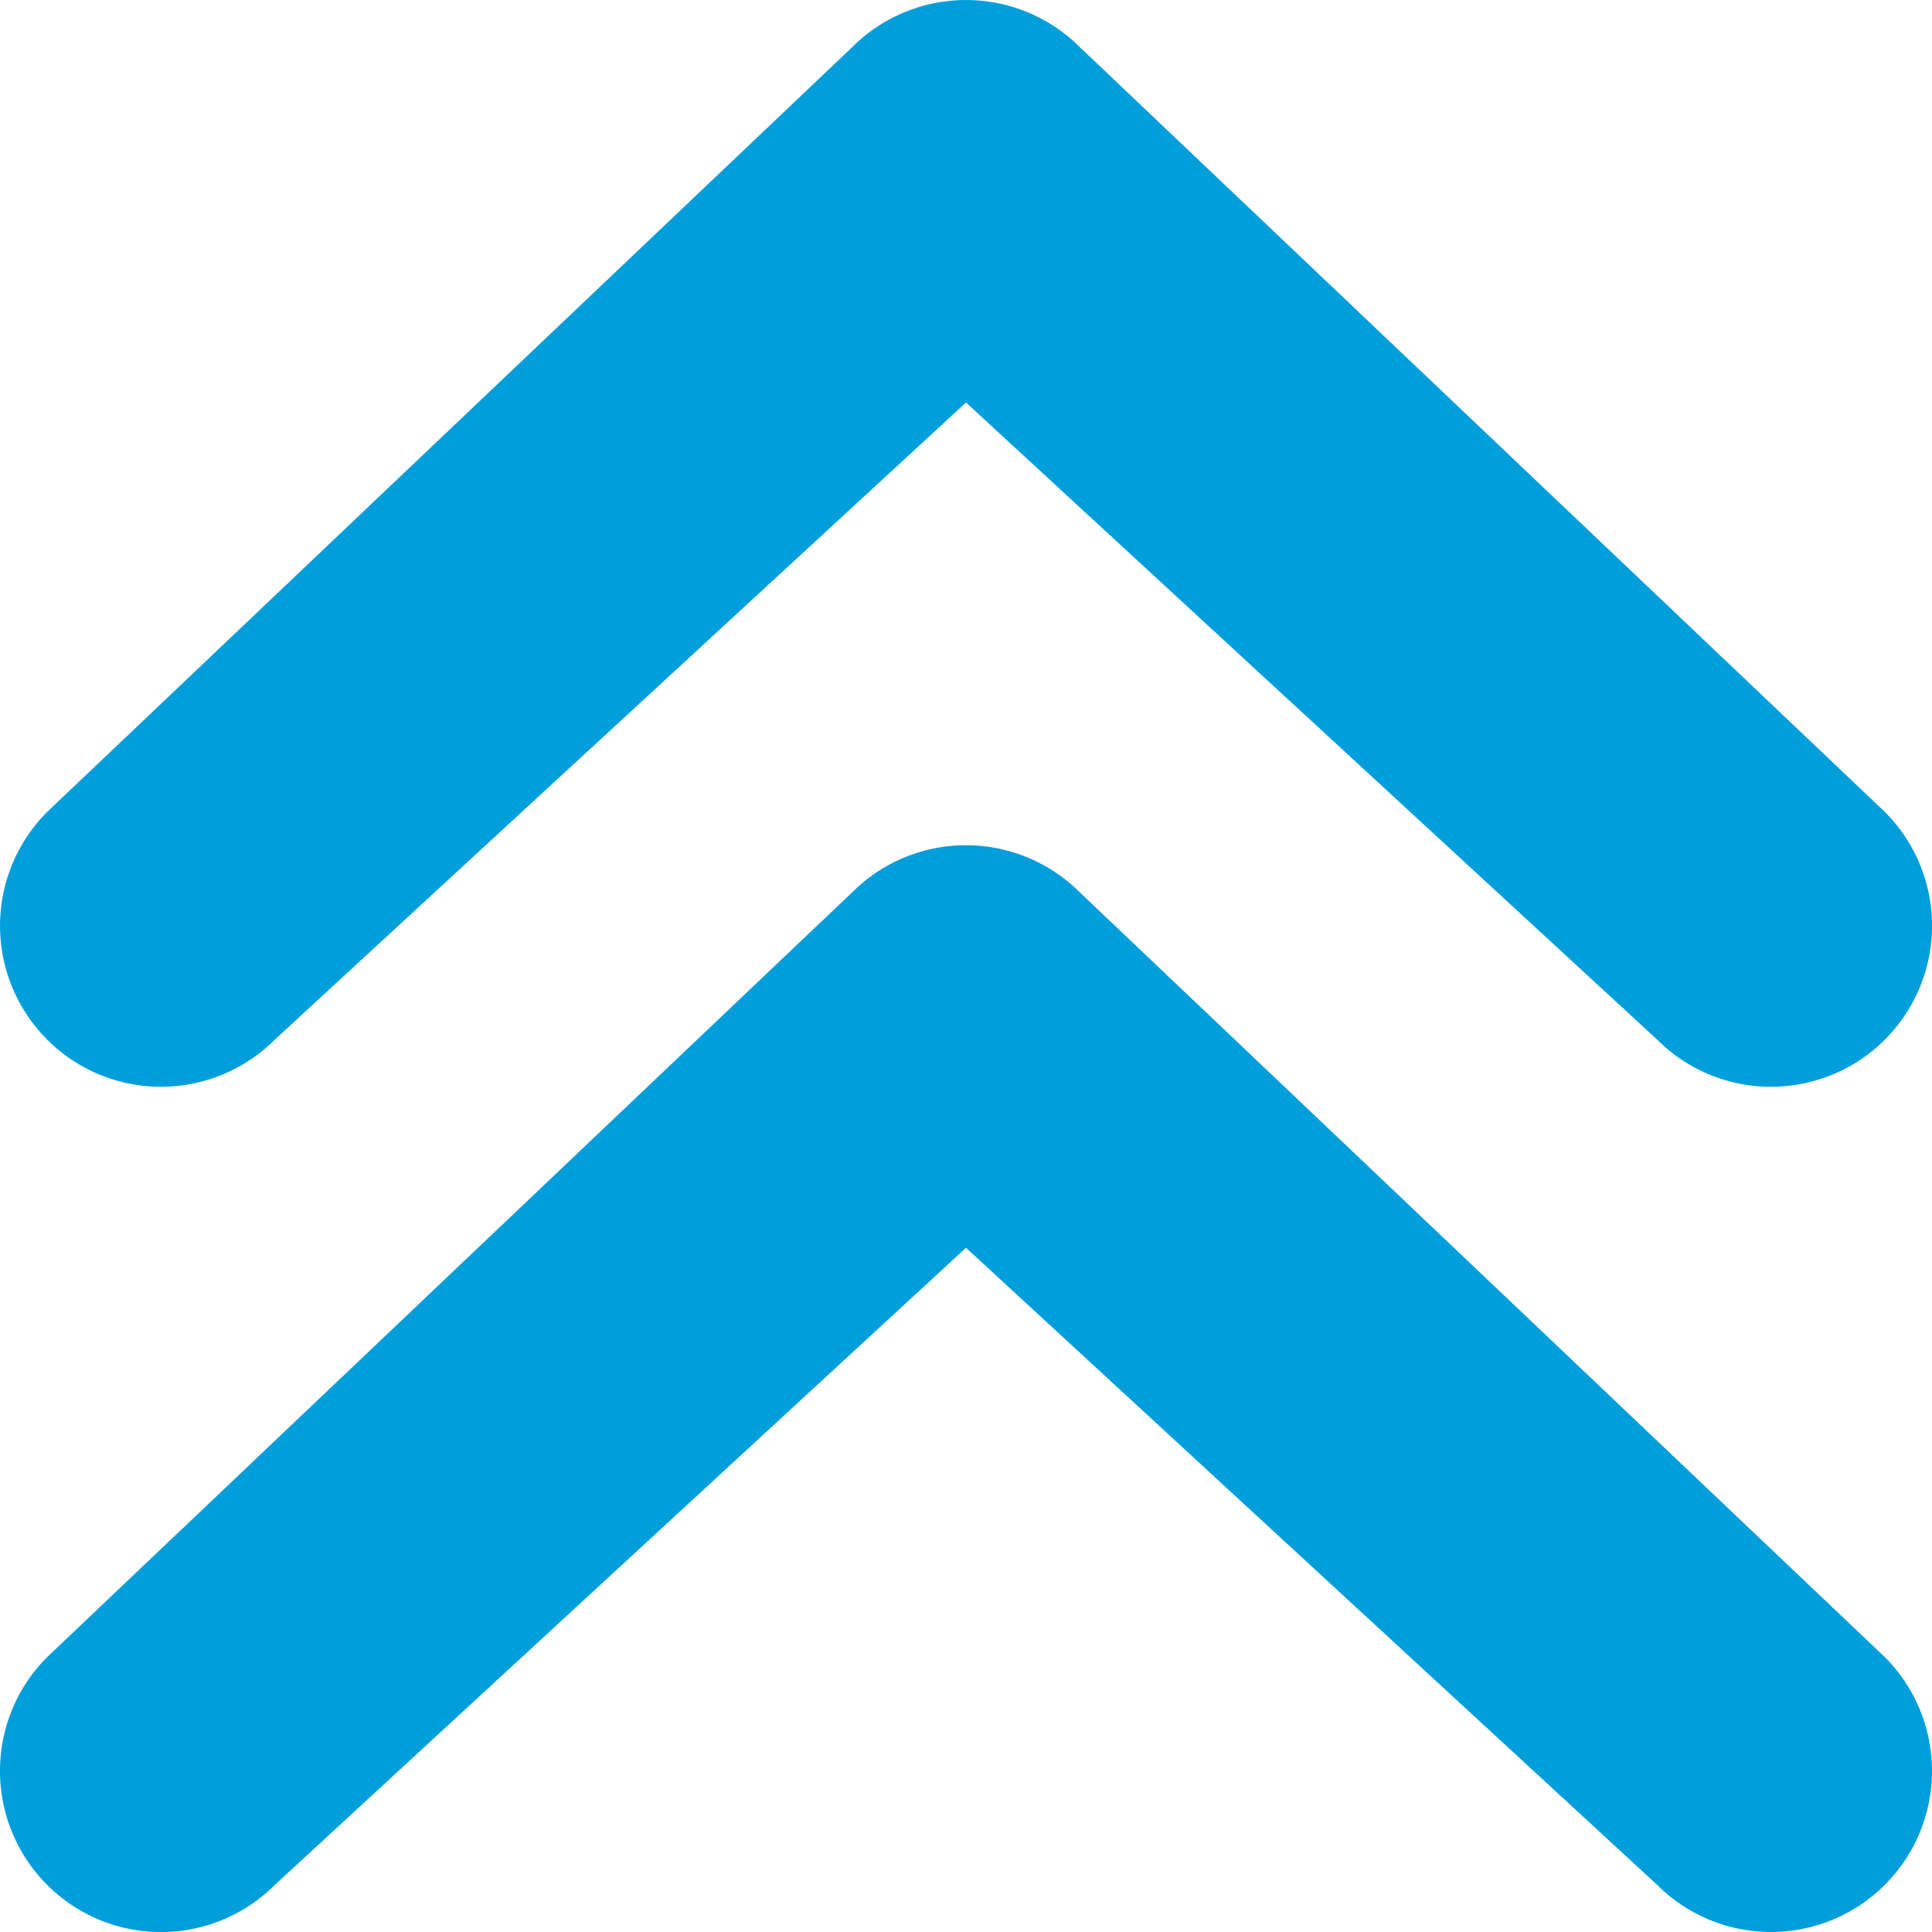 <svg xmlns="http://www.w3.org/2000/svg" viewBox="0 0 48 48"><defs><style>.cls-1{fill:#009edb;}</style></defs><g id="Layer_2" data-name="Layer 2"><g id="FINAL"><path class="cls-1" d="M0,44a3.989,3.989,0,0,1,1.171-2.829l20-19a4.001,4.001,0,0,1,5.657,0l20,19a4,4,0,0,1-5.657,5.657L24,31,6.829,46.829A4,4,0,0,1,0,44ZM1.171,25.829a4.001,4.001,0,0,0,5.657,0L24,10,41.172,25.829a4,4,0,0,0,5.657-5.657l-20-19a4.001,4.001,0,0,0-5.657,0l-20,19a4.001,4.001,0,0,0,0,5.657Z"/></g></g></svg>